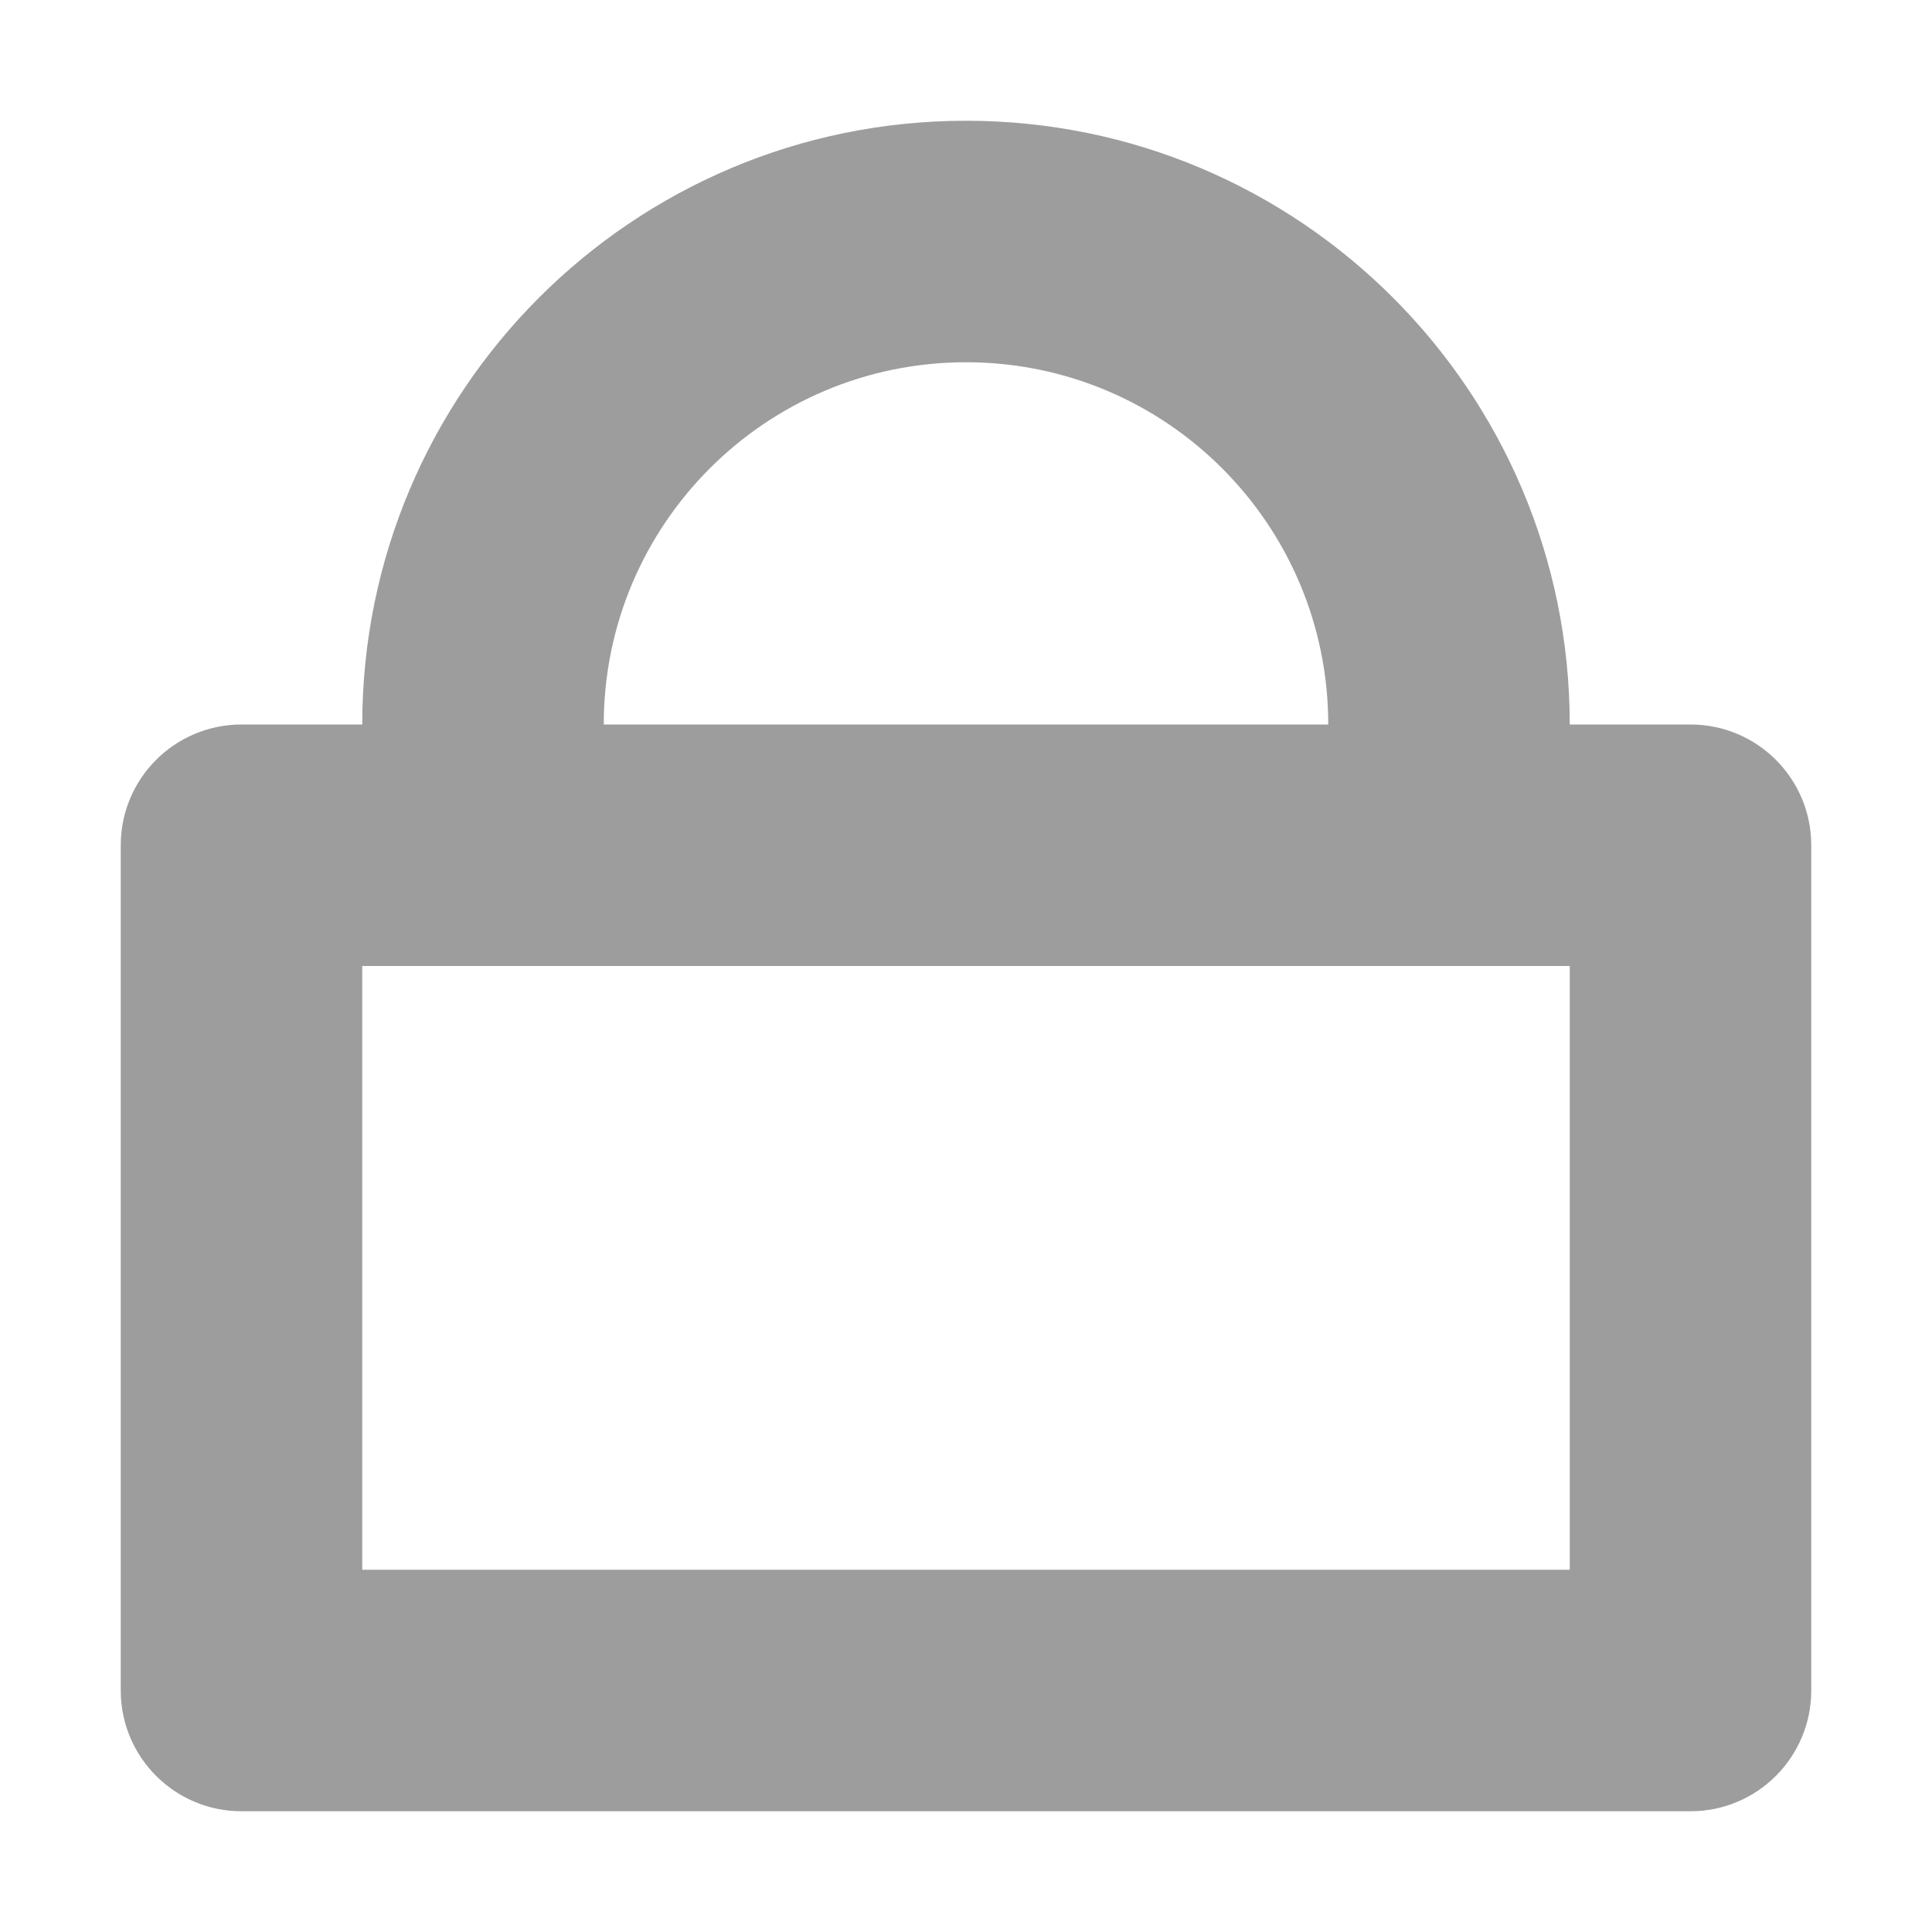 <svg width="48" height="48" viewBox="0 0 48 48" fill="none" xmlns="http://www.w3.org/2000/svg">
<path fill-rule="evenodd" clip-rule="evenodd" d="M15 18C15 13.029 19.029 9 24 9C28.971 9 33 13.029 33 18H15ZM42 18H39C39 9.716 32.284 3 24 3C15.716 3 9 9.716 9 18H6C4.343 18 3 19.343 3 21V42C3 43.657 4.343 45 6 45H42C43.657 45 45 43.657 45 42V21C45 19.343 43.657 18 42 18ZM9 39V24H39V39H9Z" fill="#9D9D9D"/>
</svg>
